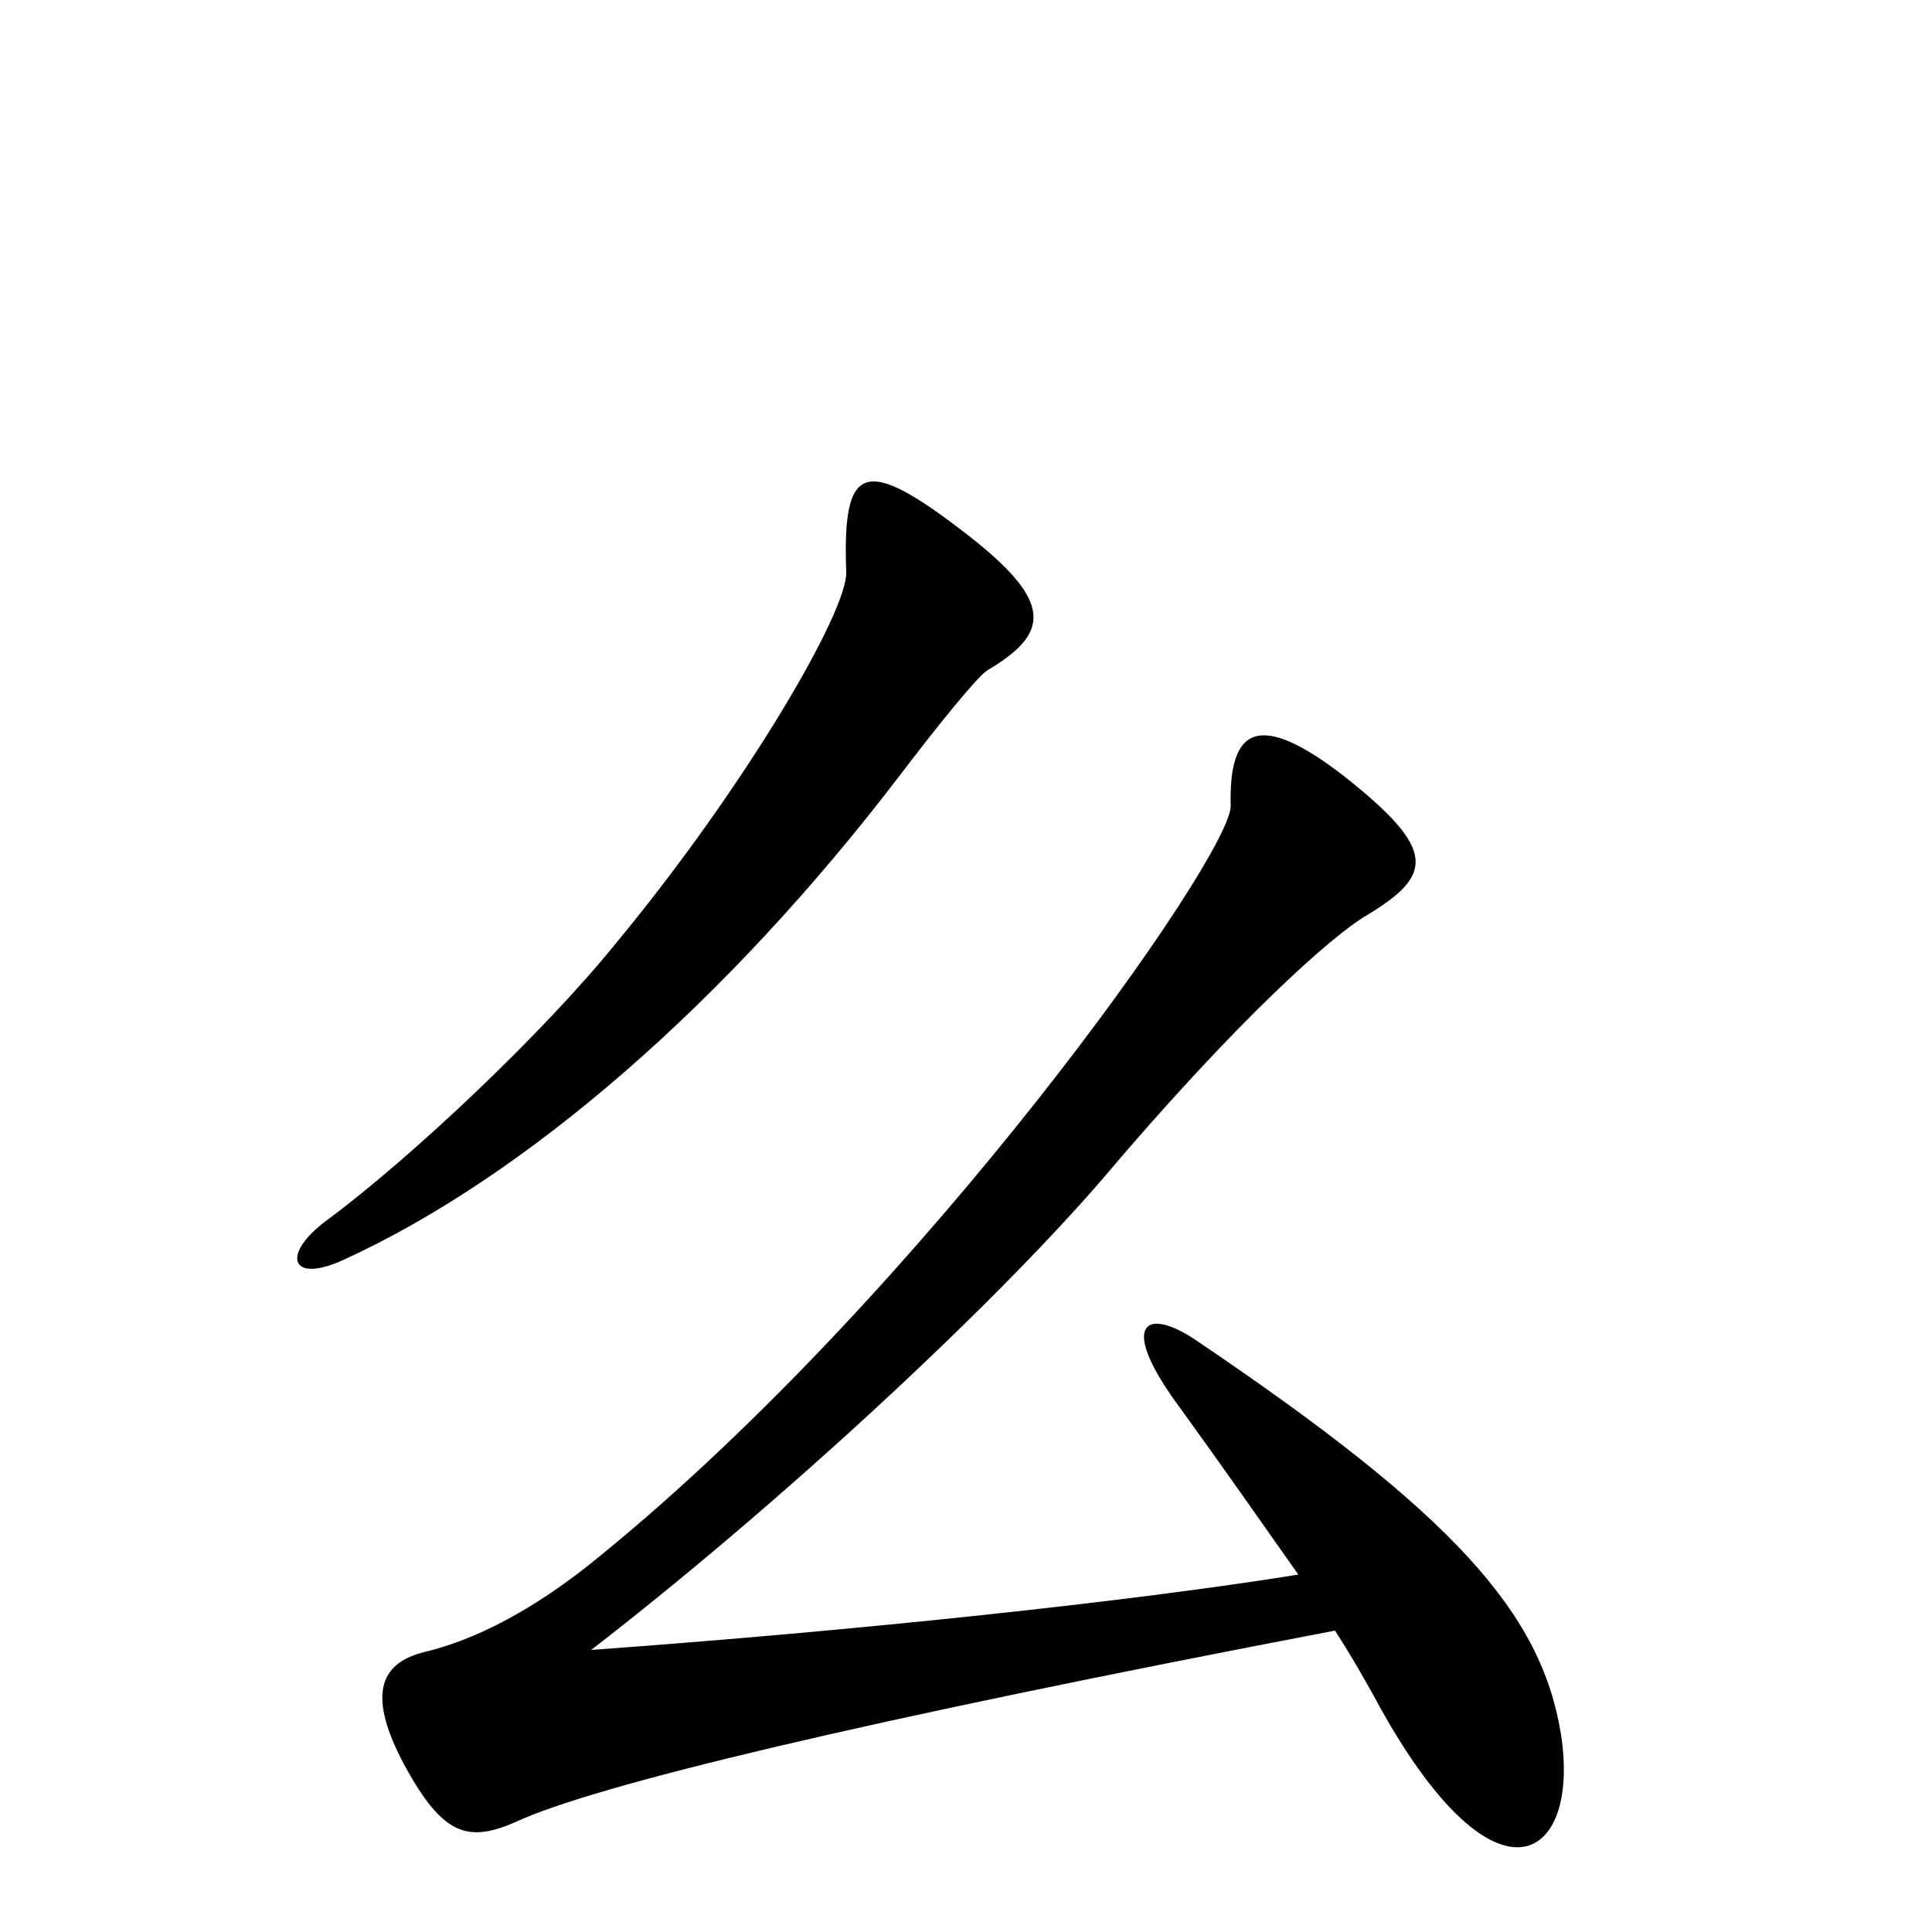 <svg xmlns="http://www.w3.org/2000/svg" viewBox="0 -1000 1000 1000">
	<path fill="#000000" d="M511 -653C543 -672 546 -688 501 -723C447 -765 436 -760 438 -704C439 -684 386 -593 319 -512C281 -465 213 -401 170 -369C145 -351 150 -335 178 -348C272 -391 376 -481 466 -599C485 -624 506 -650 511 -653ZM808 -102C798 -165 753 -216 618 -307C592 -324 579 -314 611 -271C632 -242 653 -212 672 -185C585 -171 444 -156 306 -146C403 -221 512 -322 570 -389C641 -473 690 -516 707 -526C742 -547 744 -560 696 -598C651 -633 636 -623 637 -583C638 -558 478 -331 311 -195C276 -166 245 -151 220 -145C195 -139 191 -121 209 -87C229 -50 242 -46 267 -57C308 -76 445 -109 691 -156C700 -142 708 -128 715 -115C775 -8 818 -37 808 -102Z"/>
</svg>